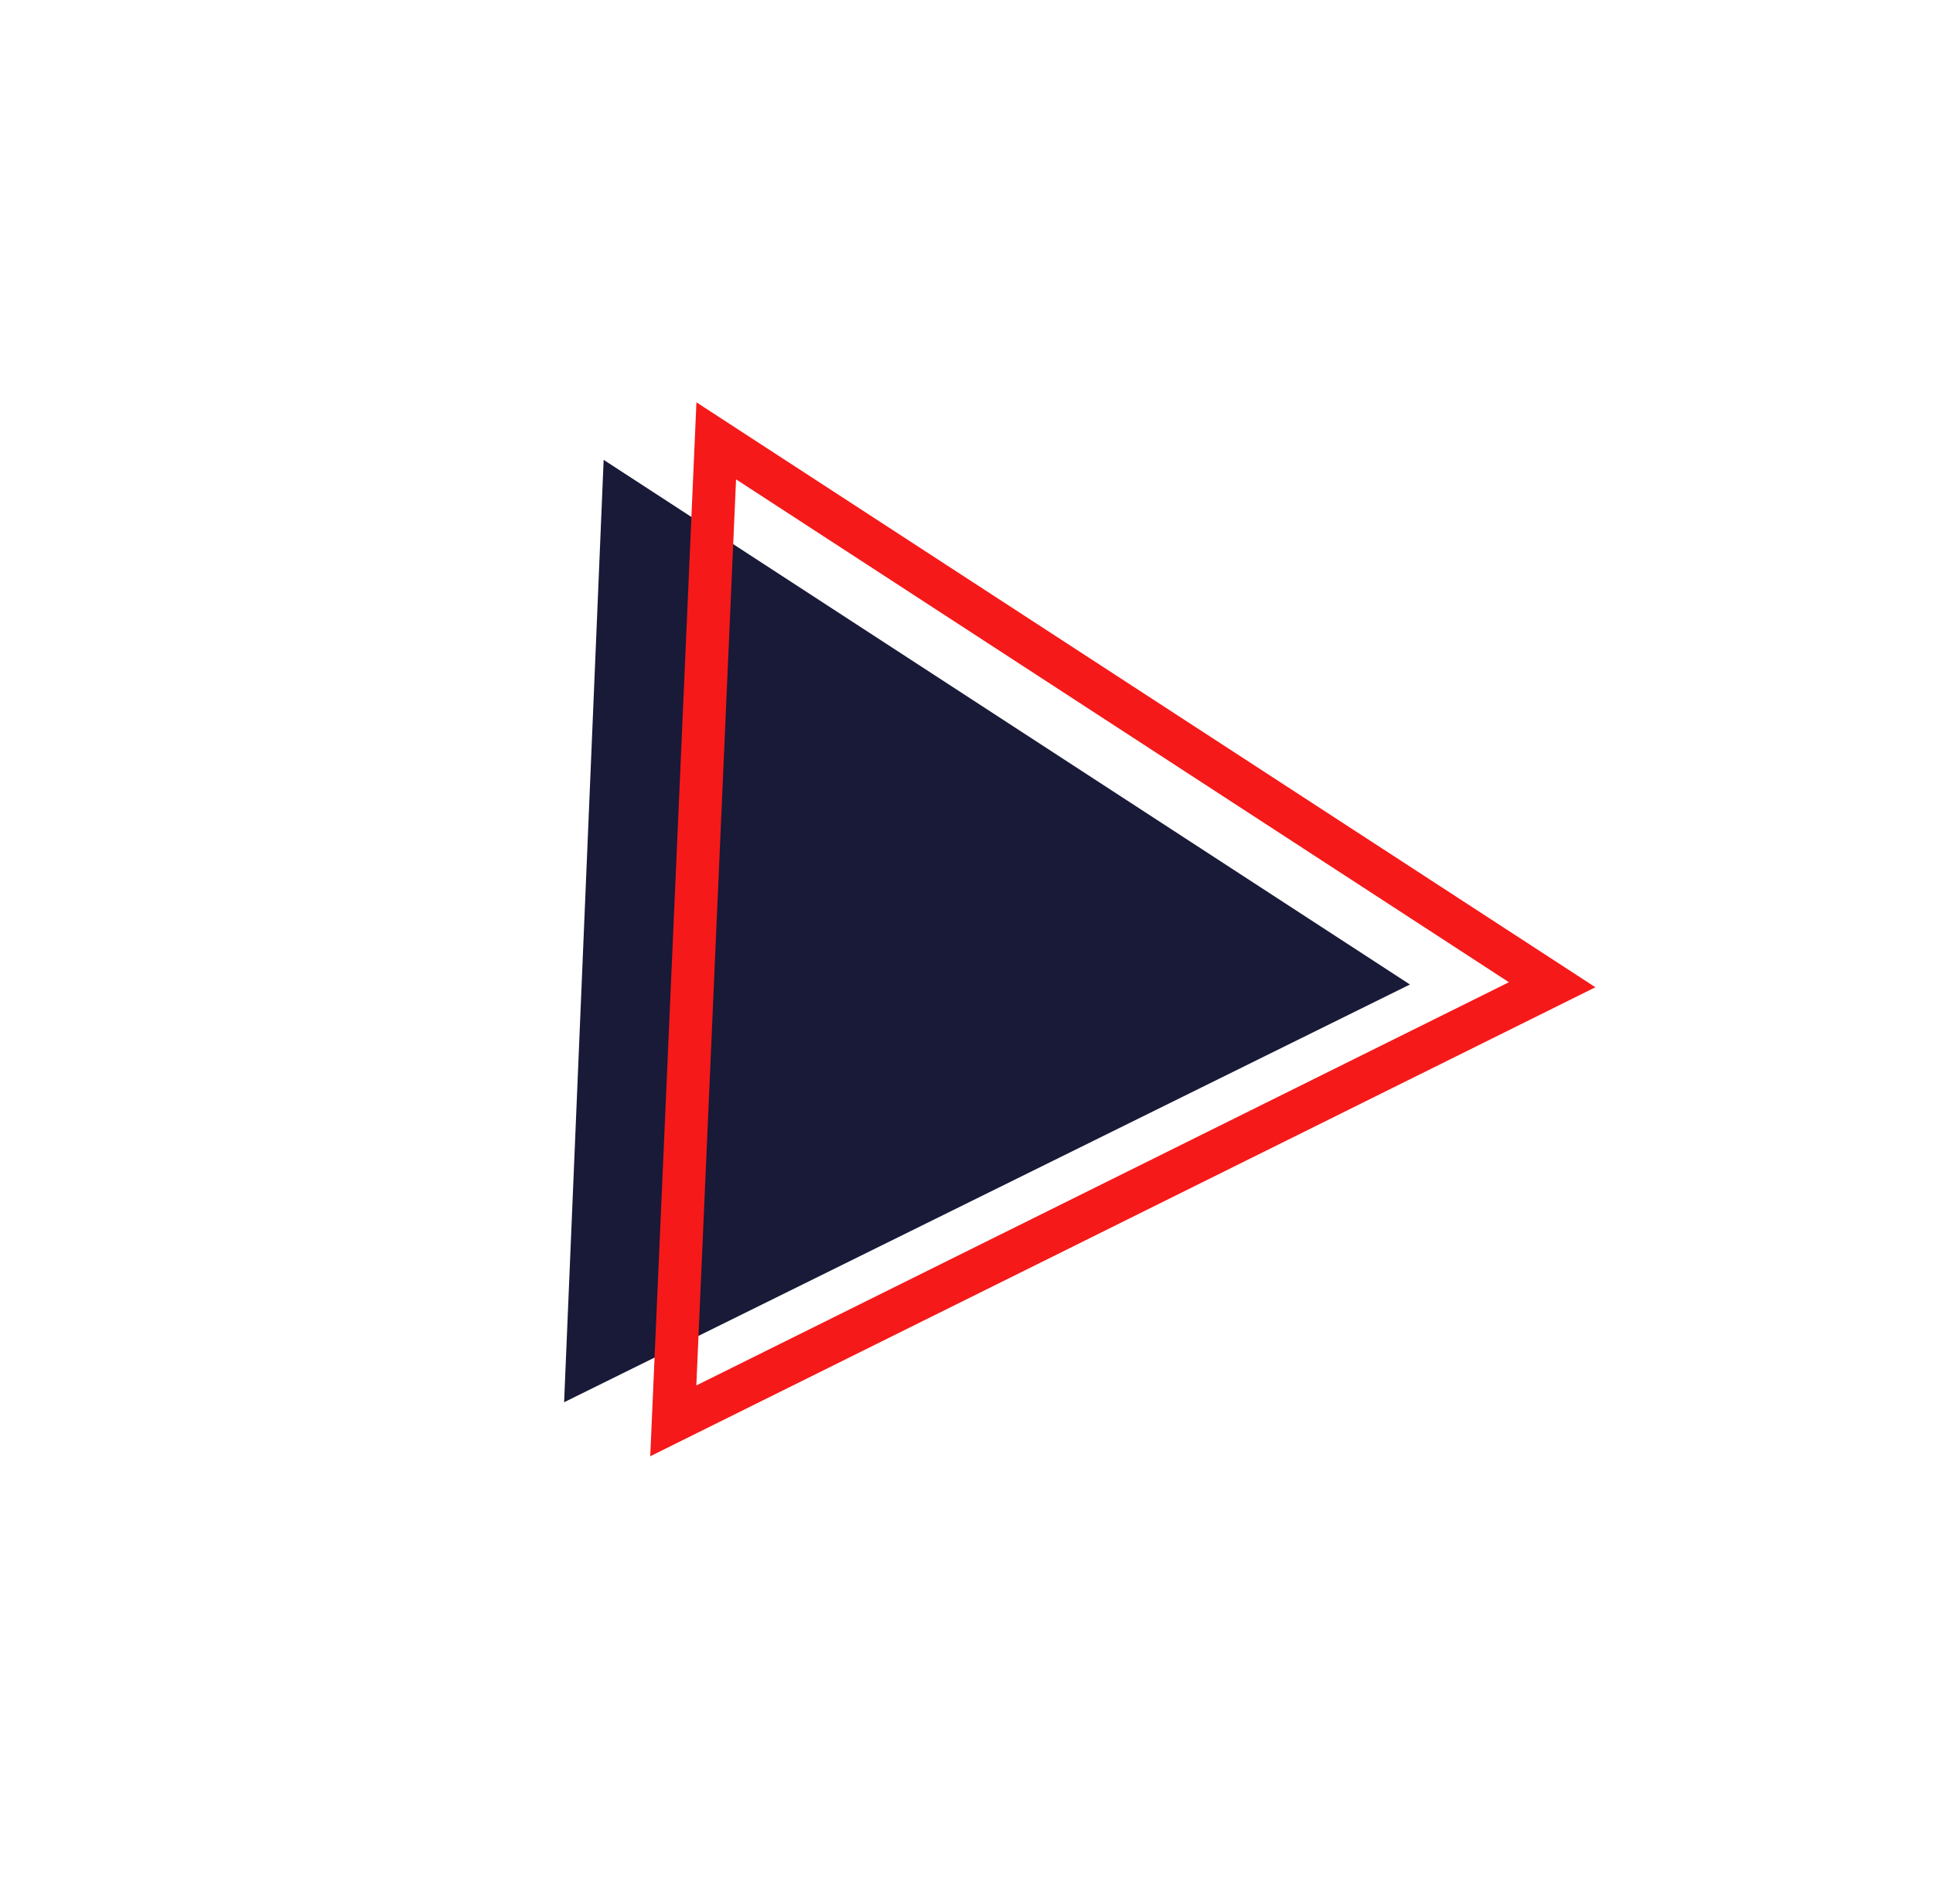 <svg width="135" height="133" viewBox="0 0 135 133" fill="none" xmlns="http://www.w3.org/2000/svg">
<path d="M39.397 97.952L42.159 32.123L98.469 68.771L39.397 97.952Z" fill="#191938"/>
<path d="M108.402 68.788L47.022 99.252L50.022 30.794L108.402 68.788Z" stroke="#F51919" stroke-width="3"/>
</svg>
